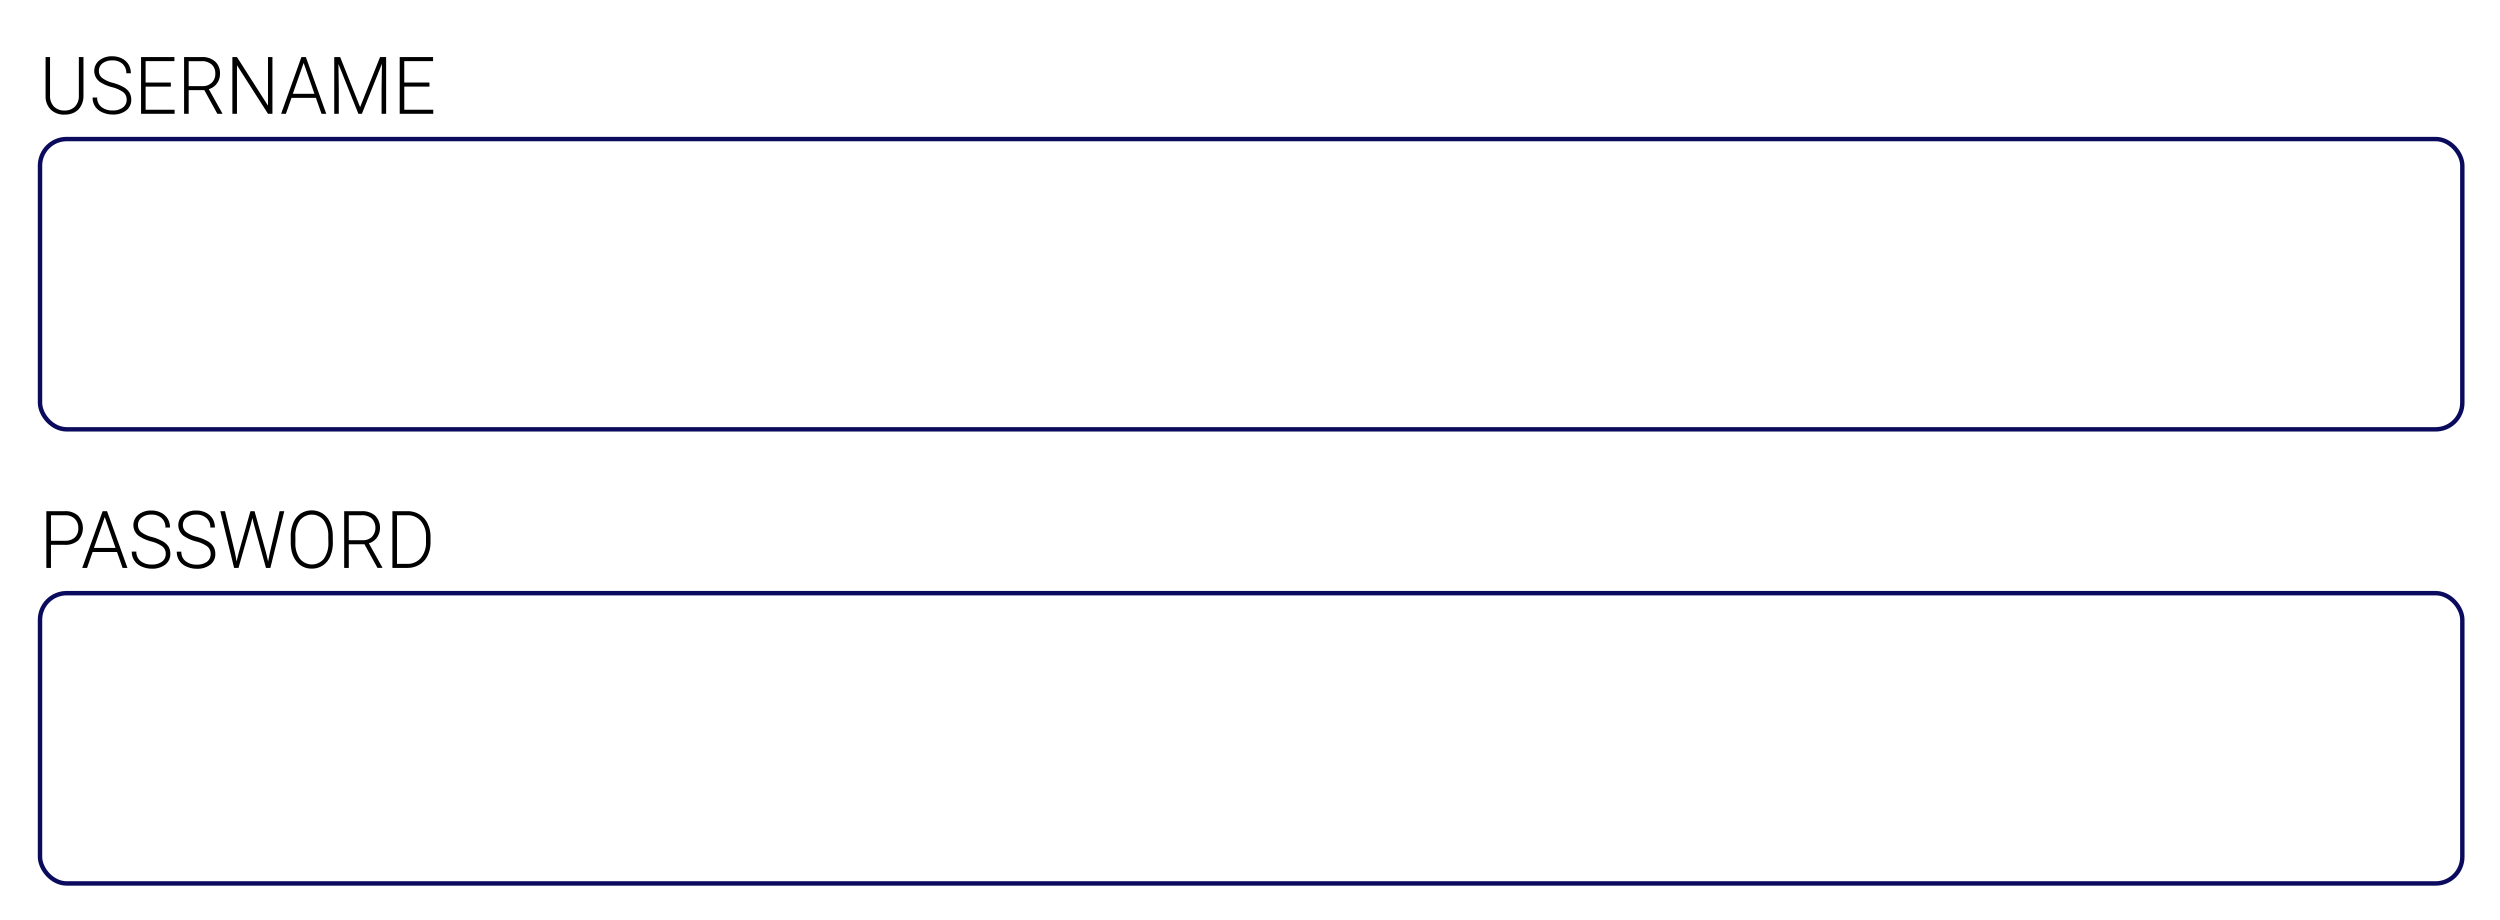 <svg id="Layer_1" data-name="Layer 1" xmlns="http://www.w3.org/2000/svg" viewBox="0 0 1128 415"><defs><style>.cls-1{fill:none;stroke:#0b0b5e;stroke-miterlimit:10;stroke-width:2px;}</style></defs><title>loginScreenUpdate</title><path d="M37.66,25.75V43.22a9.19,9.19,0,0,1-1.08,4.5,7.28,7.28,0,0,1-3,3,9.44,9.44,0,0,1-4.46,1,8.56,8.56,0,0,1-6.16-2.21,8.29,8.29,0,0,1-2.39-6.11V25.75h2V43.07a6.84,6.84,0,0,0,1.76,5,6.36,6.36,0,0,0,4.76,1.79,6.36,6.36,0,0,0,4.75-1.79,6.88,6.88,0,0,0,1.74-5V25.75Z"/><path d="M57.15,45.05a4.2,4.2,0,0,0-1.42-3.36,14.37,14.37,0,0,0-5.19-2.36A17.84,17.84,0,0,1,45,36.9a6.09,6.09,0,0,1-.18-9.66,9.08,9.08,0,0,1,5.87-1.84,9.43,9.43,0,0,1,4.34,1,7.22,7.22,0,0,1,3,2.75,7.47,7.47,0,0,1,1,3.92H57a5.51,5.51,0,0,0-1.7-4.23,6.45,6.45,0,0,0-4.58-1.59,7,7,0,0,0-4.44,1.31A4.15,4.15,0,0,0,44.63,32a3.94,3.94,0,0,0,1.48,3.19,13.61,13.61,0,0,0,4.76,2.18,20.85,20.85,0,0,1,5,2,7.21,7.21,0,0,1,2.54,2.41A6.3,6.3,0,0,1,59.22,45a5.89,5.89,0,0,1-2.29,4.85,9.43,9.43,0,0,1-6.06,1.83,11.4,11.4,0,0,1-4.71-1A7.34,7.34,0,0,1,42.9,48a7.26,7.26,0,0,1-1.11-4h2.05a5.2,5.2,0,0,0,1.92,4.27,7.82,7.82,0,0,0,5.11,1.57,7.27,7.27,0,0,0,4.56-1.32A4.19,4.19,0,0,0,57.15,45.05Z"/><path d="M77.08,39.08H65.7V49.52H78.78v1.82H63.65V25.75H78.7v1.83h-13v9.67H77.08Z"/><path d="M92.19,40.67H85.13V51.34H83.06V25.75H91a8.66,8.66,0,0,1,6.07,2,7.09,7.09,0,0,1,2.19,5.54,7.13,7.13,0,0,1-1.37,4.34,7,7,0,0,1-3.67,2.6l6.08,10.9v.22H98.07Zm-7.06-1.82h6.29a5.68,5.68,0,0,0,4.16-1.55,5.39,5.39,0,0,0,1.57-4,5.37,5.37,0,0,0-1.64-4.2,6.54,6.54,0,0,0-4.59-1.5H85.13Z"/><path d="M122.92,51.34h-2l-14-21.9v21.9h-2.07V25.75h2.07l14,21.92V25.75h2Z"/><path d="M142.53,44.16h-11L129,51.34h-2.15L136,25.75H138l9.21,25.59h-2.14Zm-10.41-1.83h9.76L137,28.39Z"/><path d="M153.48,25.75l9,22.59,9-22.59h2.74V51.34h-2.05V40.2l.16-11.43-9.05,22.57h-1.58l-9-22.48.16,11.27V51.34h-2.05V25.75Z"/><path d="M193.78,39.08H182.41V49.52h13.07v1.82H180.35V25.75H195.4v1.83h-13v9.67h11.37Z"/><rect class="cls-1" x="18.05" y="62.74" width="1092.95" height="130.97" rx="12"/><path d="M23,245.82v10.42H20.91V230.65H29.2a8.44,8.44,0,0,1,6,2,8.32,8.32,0,0,1,.09,11.17,8.67,8.67,0,0,1-6.12,2ZM23,244H29.2a6.4,6.4,0,0,0,4.56-1.49,5.53,5.53,0,0,0,1.57-4.18,5.71,5.71,0,0,0-1.57-4.23,6,6,0,0,0-4.43-1.61H23Z"/><path d="M52.79,249.05h-11l-2.51,7.19H37.1l9.2-25.59h2l9.2,25.59H55.32Zm-10.4-1.82h9.75l-4.87-13.94Z"/><path d="M74.79,250a4.24,4.24,0,0,0-1.42-3.37,14.74,14.74,0,0,0-5.19-2.35,17.89,17.89,0,0,1-5.52-2.44,6.09,6.09,0,0,1-.17-9.66,9.13,9.13,0,0,1,5.87-1.83,9.39,9.39,0,0,1,4.33,1,7.23,7.23,0,0,1,3,2.74,7.52,7.52,0,0,1,1,3.92H74.64a5.54,5.54,0,0,0-1.7-4.22,6.46,6.46,0,0,0-4.58-1.59,6.9,6.9,0,0,0-4.44,1.31,4.13,4.13,0,0,0-1.66,3.42,4,4,0,0,0,1.49,3.19,13.36,13.36,0,0,0,4.76,2.17,21.42,21.42,0,0,1,5,2A7.3,7.3,0,0,1,76,246.59a6.3,6.3,0,0,1,.85,3.33,5.9,5.9,0,0,1-2.3,4.85,9.4,9.4,0,0,1-6,1.82,11.45,11.45,0,0,1-4.72-1,7.31,7.31,0,0,1-3.25-2.71,7.18,7.18,0,0,1-1.12-4h2.06a5.2,5.2,0,0,0,1.92,4.27,7.8,7.8,0,0,0,5.11,1.57,7.31,7.31,0,0,0,4.56-1.32A4.19,4.19,0,0,0,74.79,250Z"/><path d="M95.05,250a4.27,4.27,0,0,0-1.42-3.37,14.72,14.72,0,0,0-5.2-2.35,17.93,17.93,0,0,1-5.51-2.44,6.09,6.09,0,0,1-.17-9.66,9.11,9.11,0,0,1,5.87-1.83,9.39,9.39,0,0,1,4.33,1,7.29,7.29,0,0,1,3,2.74,7.52,7.52,0,0,1,1,3.92H94.9a5.51,5.51,0,0,0-1.71-4.22,6.42,6.42,0,0,0-4.57-1.59,7,7,0,0,0-4.45,1.31,4.15,4.15,0,0,0-1.65,3.42A4,4,0,0,0,84,240.05a13.36,13.36,0,0,0,4.76,2.17,21.61,21.61,0,0,1,5,2,7.3,7.3,0,0,1,2.54,2.41,6.39,6.39,0,0,1,.85,3.33,5.9,5.9,0,0,1-2.3,4.85,9.42,9.42,0,0,1-6,1.82,11.41,11.41,0,0,1-4.72-1,7.34,7.34,0,0,1-3.26-2.71,7.26,7.26,0,0,1-1.11-4h2.06a5.2,5.2,0,0,0,1.92,4.27,7.8,7.8,0,0,0,5.11,1.57,7.31,7.31,0,0,0,4.56-1.32A4.22,4.22,0,0,0,95.05,250Z"/><path d="M106,249.33l.75,4,.92-3.8L113,230.65h1.86l5.21,18.86.9,3.83.8-4,4.39-18.68h2.11L122,256.24h-2l-5.51-20-.62-2.53-.6,2.53-5.65,20h-2l-6.21-25.59h2.1Z"/><path d="M150.18,244.83A15.53,15.53,0,0,1,149,251a9.23,9.23,0,0,1-3.32,4.11,8.77,8.77,0,0,1-5,1.44,8.45,8.45,0,0,1-6.88-3.2q-2.62-3.21-2.62-8.66v-2.64a15.26,15.26,0,0,1,1.18-6.19,9.26,9.26,0,0,1,3.33-4.15,9.27,9.27,0,0,1,9.91,0,9.23,9.23,0,0,1,3.32,4,15.21,15.21,0,0,1,1.22,6Zm-2.06-2.77a11.69,11.69,0,0,0-2-7.24,6.92,6.92,0,0,0-10.84,0,11.86,11.86,0,0,0-2,7.34v2.67a11.7,11.7,0,0,0,2,7.22,6.94,6.94,0,0,0,10.89,0,12.12,12.12,0,0,0,2-7.33Z"/><path d="M164.44,245.57h-7.07v10.67H155.3V230.65h7.9a8.73,8.73,0,0,1,6.08,2,7.88,7.88,0,0,1,.82,9.89,7,7,0,0,1-3.67,2.6L172.5,256v.23h-2.18Zm-7.07-1.82h6.3a5.68,5.68,0,0,0,4.16-1.55,6.08,6.08,0,0,0-.07-8.23,6.58,6.58,0,0,0-4.59-1.49h-5.8Z"/><path d="M177.06,256.24V230.65h6.8a10.21,10.21,0,0,1,5.36,1.43,9.73,9.73,0,0,1,3.7,4.11,13.42,13.42,0,0,1,1.33,6.08v2.35a13.5,13.5,0,0,1-1.32,6.09,9.65,9.65,0,0,1-3.72,4.09,10.45,10.45,0,0,1-5.5,1.44Zm2.06-23.76v21.94h4.61a7.75,7.75,0,0,0,6.16-2.69,10.7,10.7,0,0,0,2.32-7.25v-2.26a10.44,10.44,0,0,0-2.29-7.07,7.6,7.6,0,0,0-6-2.67Z"/><rect class="cls-1" x="18.05" y="267.64" width="1092.95" height="130.97" rx="12"/></svg>